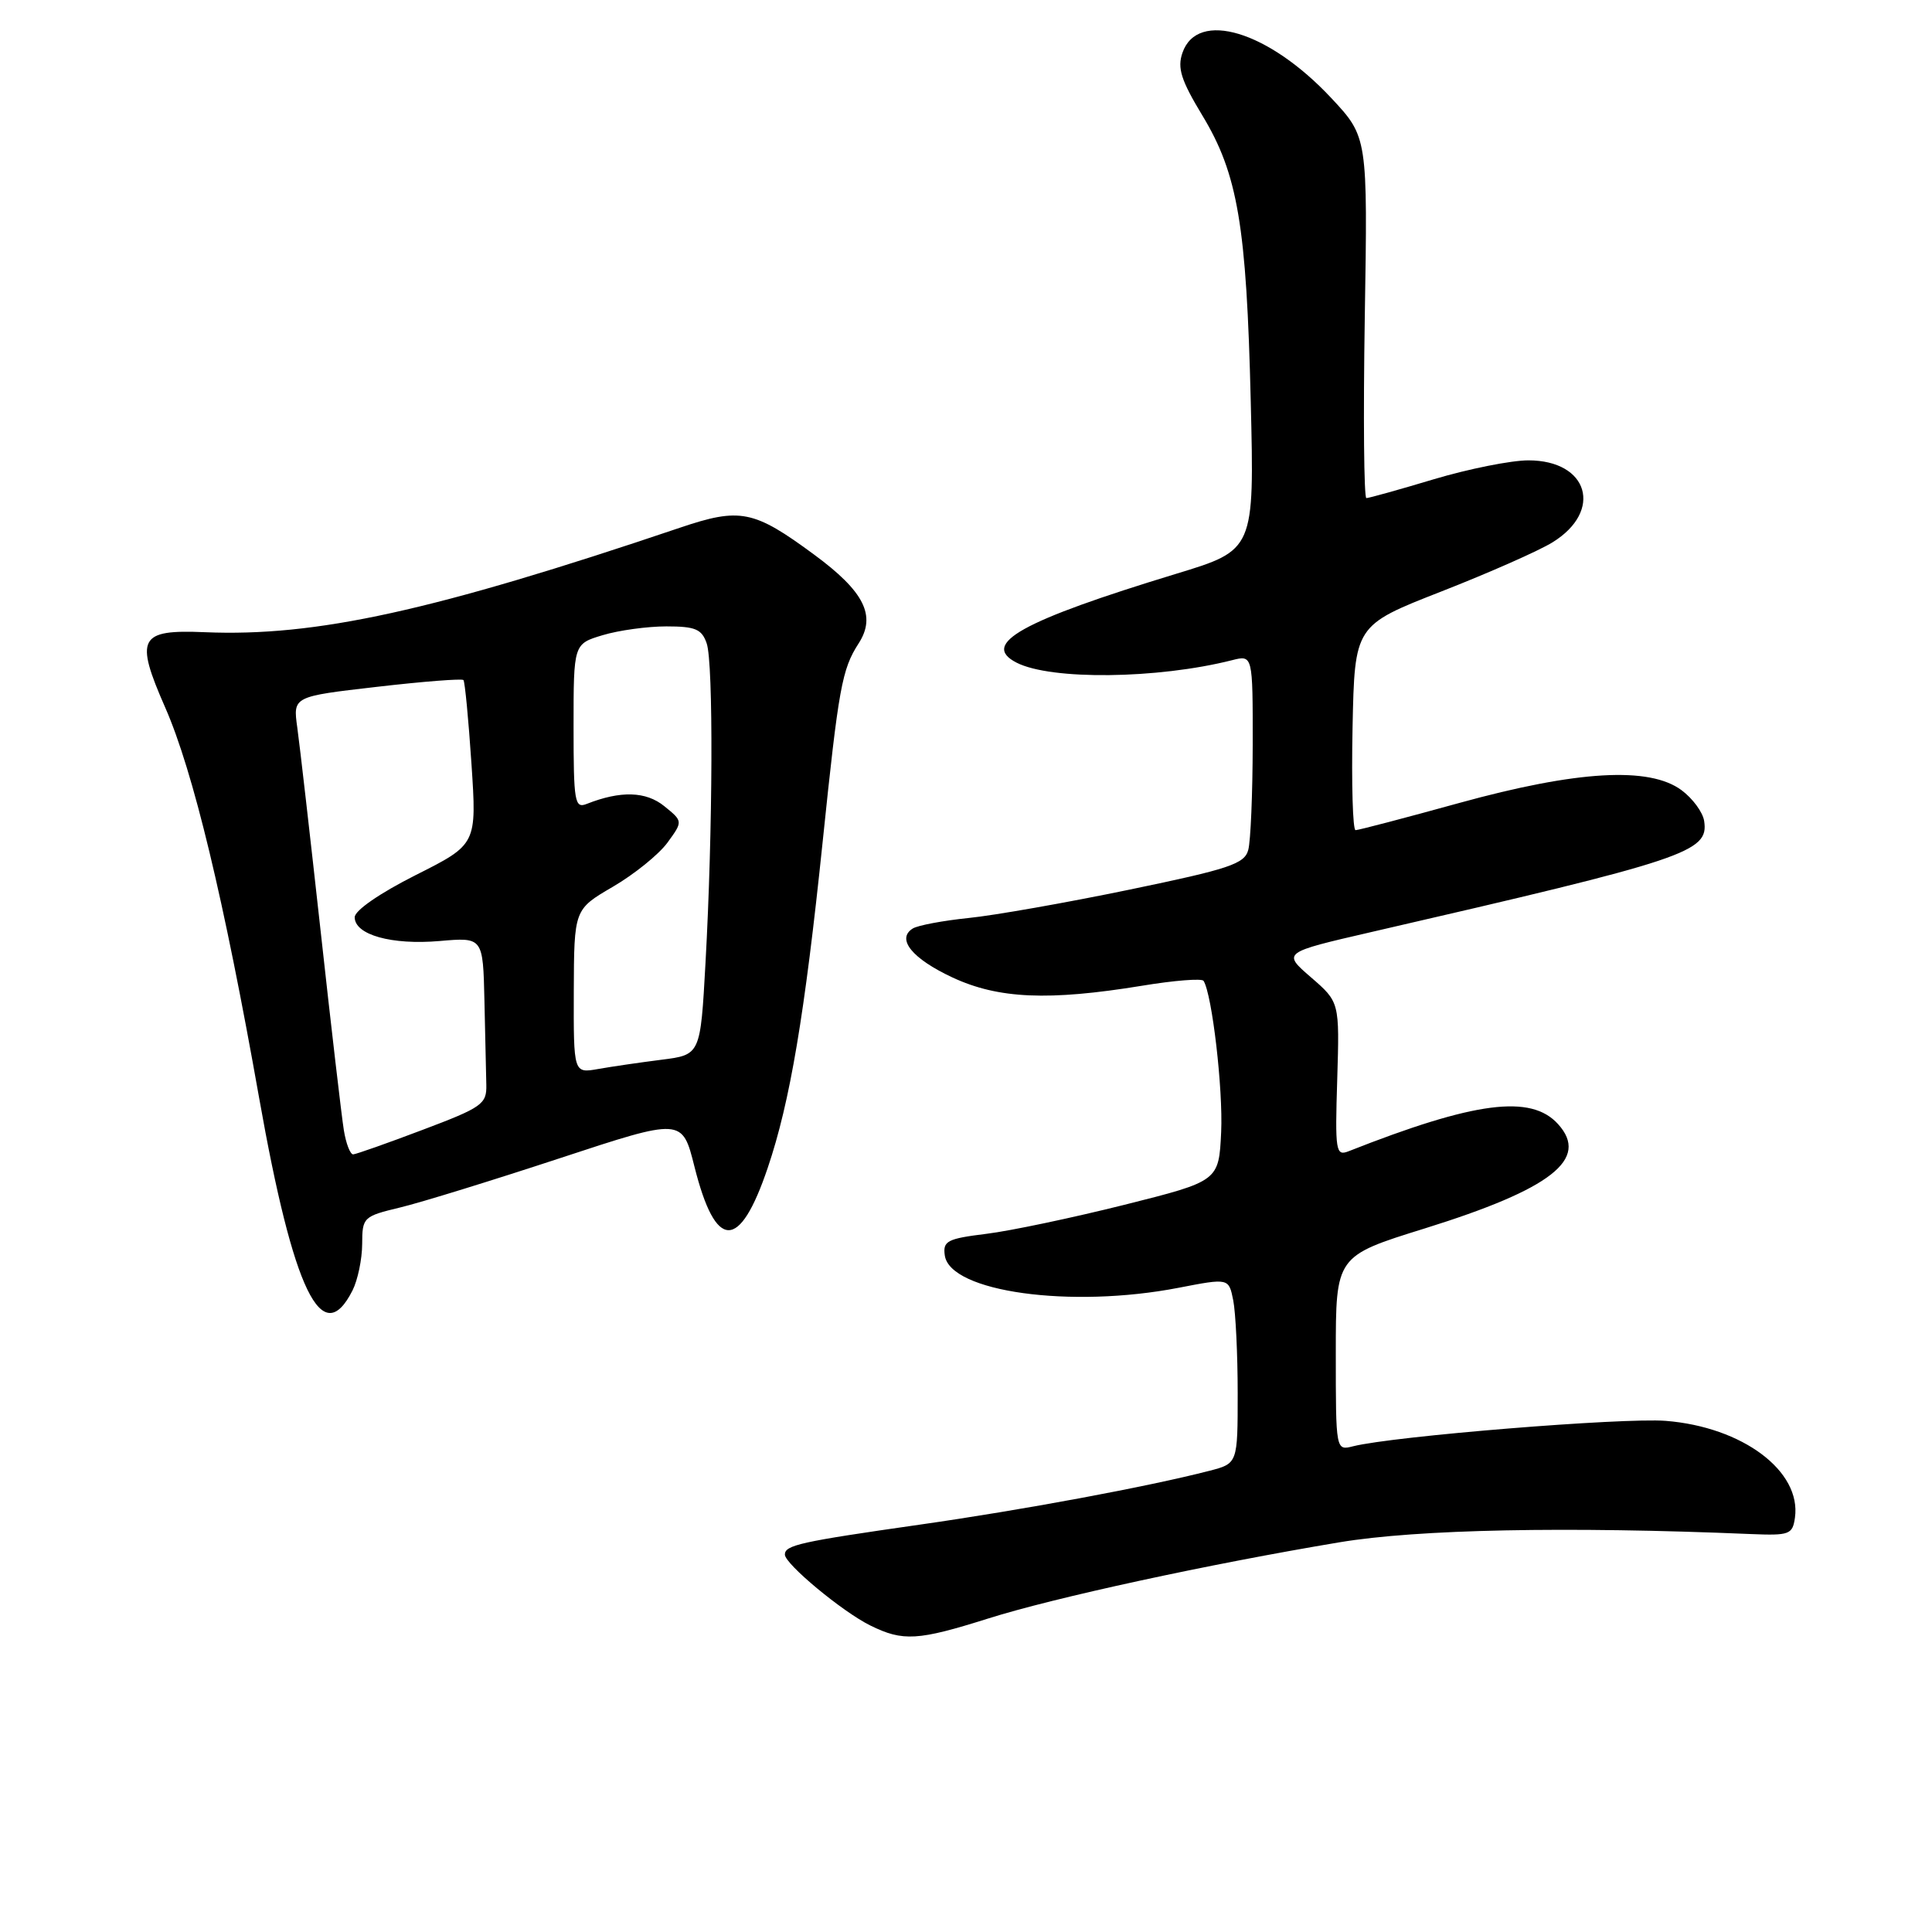 <?xml version="1.0" encoding="UTF-8" standalone="no"?>
<!DOCTYPE svg PUBLIC "-//W3C//DTD SVG 1.1//EN" "http://www.w3.org/Graphics/SVG/1.1/DTD/svg11.dtd" >
<svg xmlns="http://www.w3.org/2000/svg" xmlns:xlink="http://www.w3.org/1999/xlink" version="1.1" viewBox="0 0 256 256">
 <g >
 <path fill="currentColor"
d=" M 130.94 214.46 C 139.70 211.69 160.14 207.26 177.50 204.36 C 187.82 202.64 207.57 202.24 232.00 203.27 C 237.12 203.48 237.52 203.33 237.84 201.10 C 238.71 194.93 230.90 189.08 220.71 188.27 C 215.01 187.83 184.67 190.29 179.29 191.64 C 177.00 192.22 177.00 192.22 177.00 179.33 C 177.00 166.44 177.00 166.44 188.77 162.78 C 205.59 157.54 210.65 153.58 206.45 148.95 C 202.87 144.98 195.41 145.95 178.69 152.55 C 177.00 153.21 176.89 152.57 177.19 143.02 C 177.50 132.78 177.50 132.78 173.71 129.50 C 169.92 126.22 169.92 126.22 181.71 123.50 C 223.64 113.84 226.43 112.91 225.81 108.79 C 225.64 107.64 224.30 105.81 222.82 104.71 C 218.56 101.54 208.99 102.09 193.35 106.40 C 186.18 108.38 180.00 110.00 179.62 110.00 C 179.25 110.00 179.07 103.90 179.22 96.43 C 179.50 82.87 179.50 82.87 190.97 78.38 C 197.28 75.91 203.92 72.98 205.72 71.86 C 212.46 67.70 210.48 61.00 202.52 61.00 C 200.23 61.00 194.59 62.13 190.00 63.50 C 185.41 64.88 181.38 66.00 181.05 66.00 C 180.73 66.00 180.63 55.24 180.84 42.08 C 181.23 18.16 181.23 18.16 176.39 12.98 C 168.09 4.11 158.66 1.25 156.68 7.00 C 155.98 9.01 156.50 10.64 159.30 15.27 C 164.02 23.06 165.17 29.89 165.73 53.19 C 166.21 72.88 166.21 72.88 155.85 76.03 C 135.34 82.28 129.87 85.32 134.69 87.80 C 139.24 90.14 153.37 89.98 163.25 87.48 C 166.00 86.78 166.00 86.78 165.99 98.64 C 165.98 105.16 165.72 111.45 165.40 112.62 C 164.91 114.47 162.90 115.14 149.67 117.88 C 141.33 119.61 131.73 121.30 128.34 121.64 C 124.96 121.99 121.63 122.61 120.95 123.03 C 118.73 124.41 120.86 127.03 126.23 129.53 C 132.30 132.35 138.93 132.64 151.30 130.62 C 155.58 129.91 159.27 129.62 159.48 129.97 C 160.62 131.81 162.07 144.35 161.81 150.00 C 161.50 156.50 161.50 156.50 149.00 159.64 C 142.12 161.36 133.89 163.10 130.69 163.49 C 125.51 164.13 124.92 164.44 125.19 166.35 C 125.88 171.19 141.89 173.40 156.16 170.64 C 162.82 169.35 162.82 169.35 163.41 172.30 C 163.73 173.92 164.00 179.45 164.00 184.59 C 164.00 193.92 164.00 193.92 160.25 194.89 C 152.07 197.00 135.44 200.09 121.83 202.03 C 106.01 204.29 104.00 204.74 104.00 205.99 C 104.00 207.23 111.63 213.57 115.33 215.39 C 119.65 217.52 121.62 217.40 130.94 214.46 Z  M 46.71 170.99 C 47.40 169.62 47.98 166.86 47.99 164.85 C 48.00 161.30 48.14 161.17 53.01 160.00 C 55.77 159.34 65.31 156.39 74.21 153.46 C 90.40 148.13 90.40 148.13 92.02 154.59 C 94.83 165.76 97.99 165.81 101.73 154.74 C 104.69 146.00 106.62 134.52 109.01 111.51 C 111.13 91.05 111.56 88.69 113.77 85.26 C 116.14 81.59 114.53 78.38 107.85 73.47 C 99.86 67.58 98.07 67.23 90.08 69.93 C 57.40 80.97 41.86 84.39 27.14 83.77 C 18.41 83.40 17.83 84.50 21.90 93.77 C 25.59 102.18 29.67 119.14 34.34 145.50 C 38.89 171.16 42.68 178.96 46.71 170.99 Z  M 45.56 149.75 C 45.27 147.96 43.89 136.15 42.50 123.50 C 41.10 110.85 39.71 98.65 39.39 96.39 C 38.82 92.29 38.82 92.29 49.94 91.01 C 56.05 90.30 61.22 89.90 61.41 90.11 C 61.60 90.33 62.08 95.31 62.47 101.19 C 63.18 111.88 63.18 111.88 55.09 115.95 C 50.33 118.35 47.00 120.64 47.00 121.54 C 47.00 123.87 51.90 125.24 58.25 124.69 C 64.00 124.19 64.00 124.19 64.19 132.59 C 64.29 137.22 64.40 142.24 64.44 143.75 C 64.50 146.30 63.87 146.74 56.00 149.71 C 51.33 151.48 47.18 152.94 46.80 152.96 C 46.41 152.98 45.85 151.54 45.56 149.75 Z  M 76.03 131.36 C 76.07 120.50 76.07 120.50 81.21 117.50 C 84.04 115.85 87.28 113.23 88.43 111.67 C 90.50 108.83 90.50 108.83 88.02 106.82 C 85.59 104.85 82.24 104.75 77.75 106.52 C 76.15 107.16 76.00 106.29 76.00 96.27 C 76.00 85.32 76.00 85.32 79.87 84.16 C 81.99 83.52 85.79 83.00 88.30 83.00 C 92.14 83.00 92.99 83.36 93.64 85.25 C 94.54 87.85 94.46 109.99 93.48 127.63 C 92.81 139.77 92.81 139.77 87.66 140.42 C 84.82 140.78 81.04 141.33 79.25 141.65 C 76.00 142.22 76.00 142.22 76.03 131.36 Z "/>
</g>
</svg>